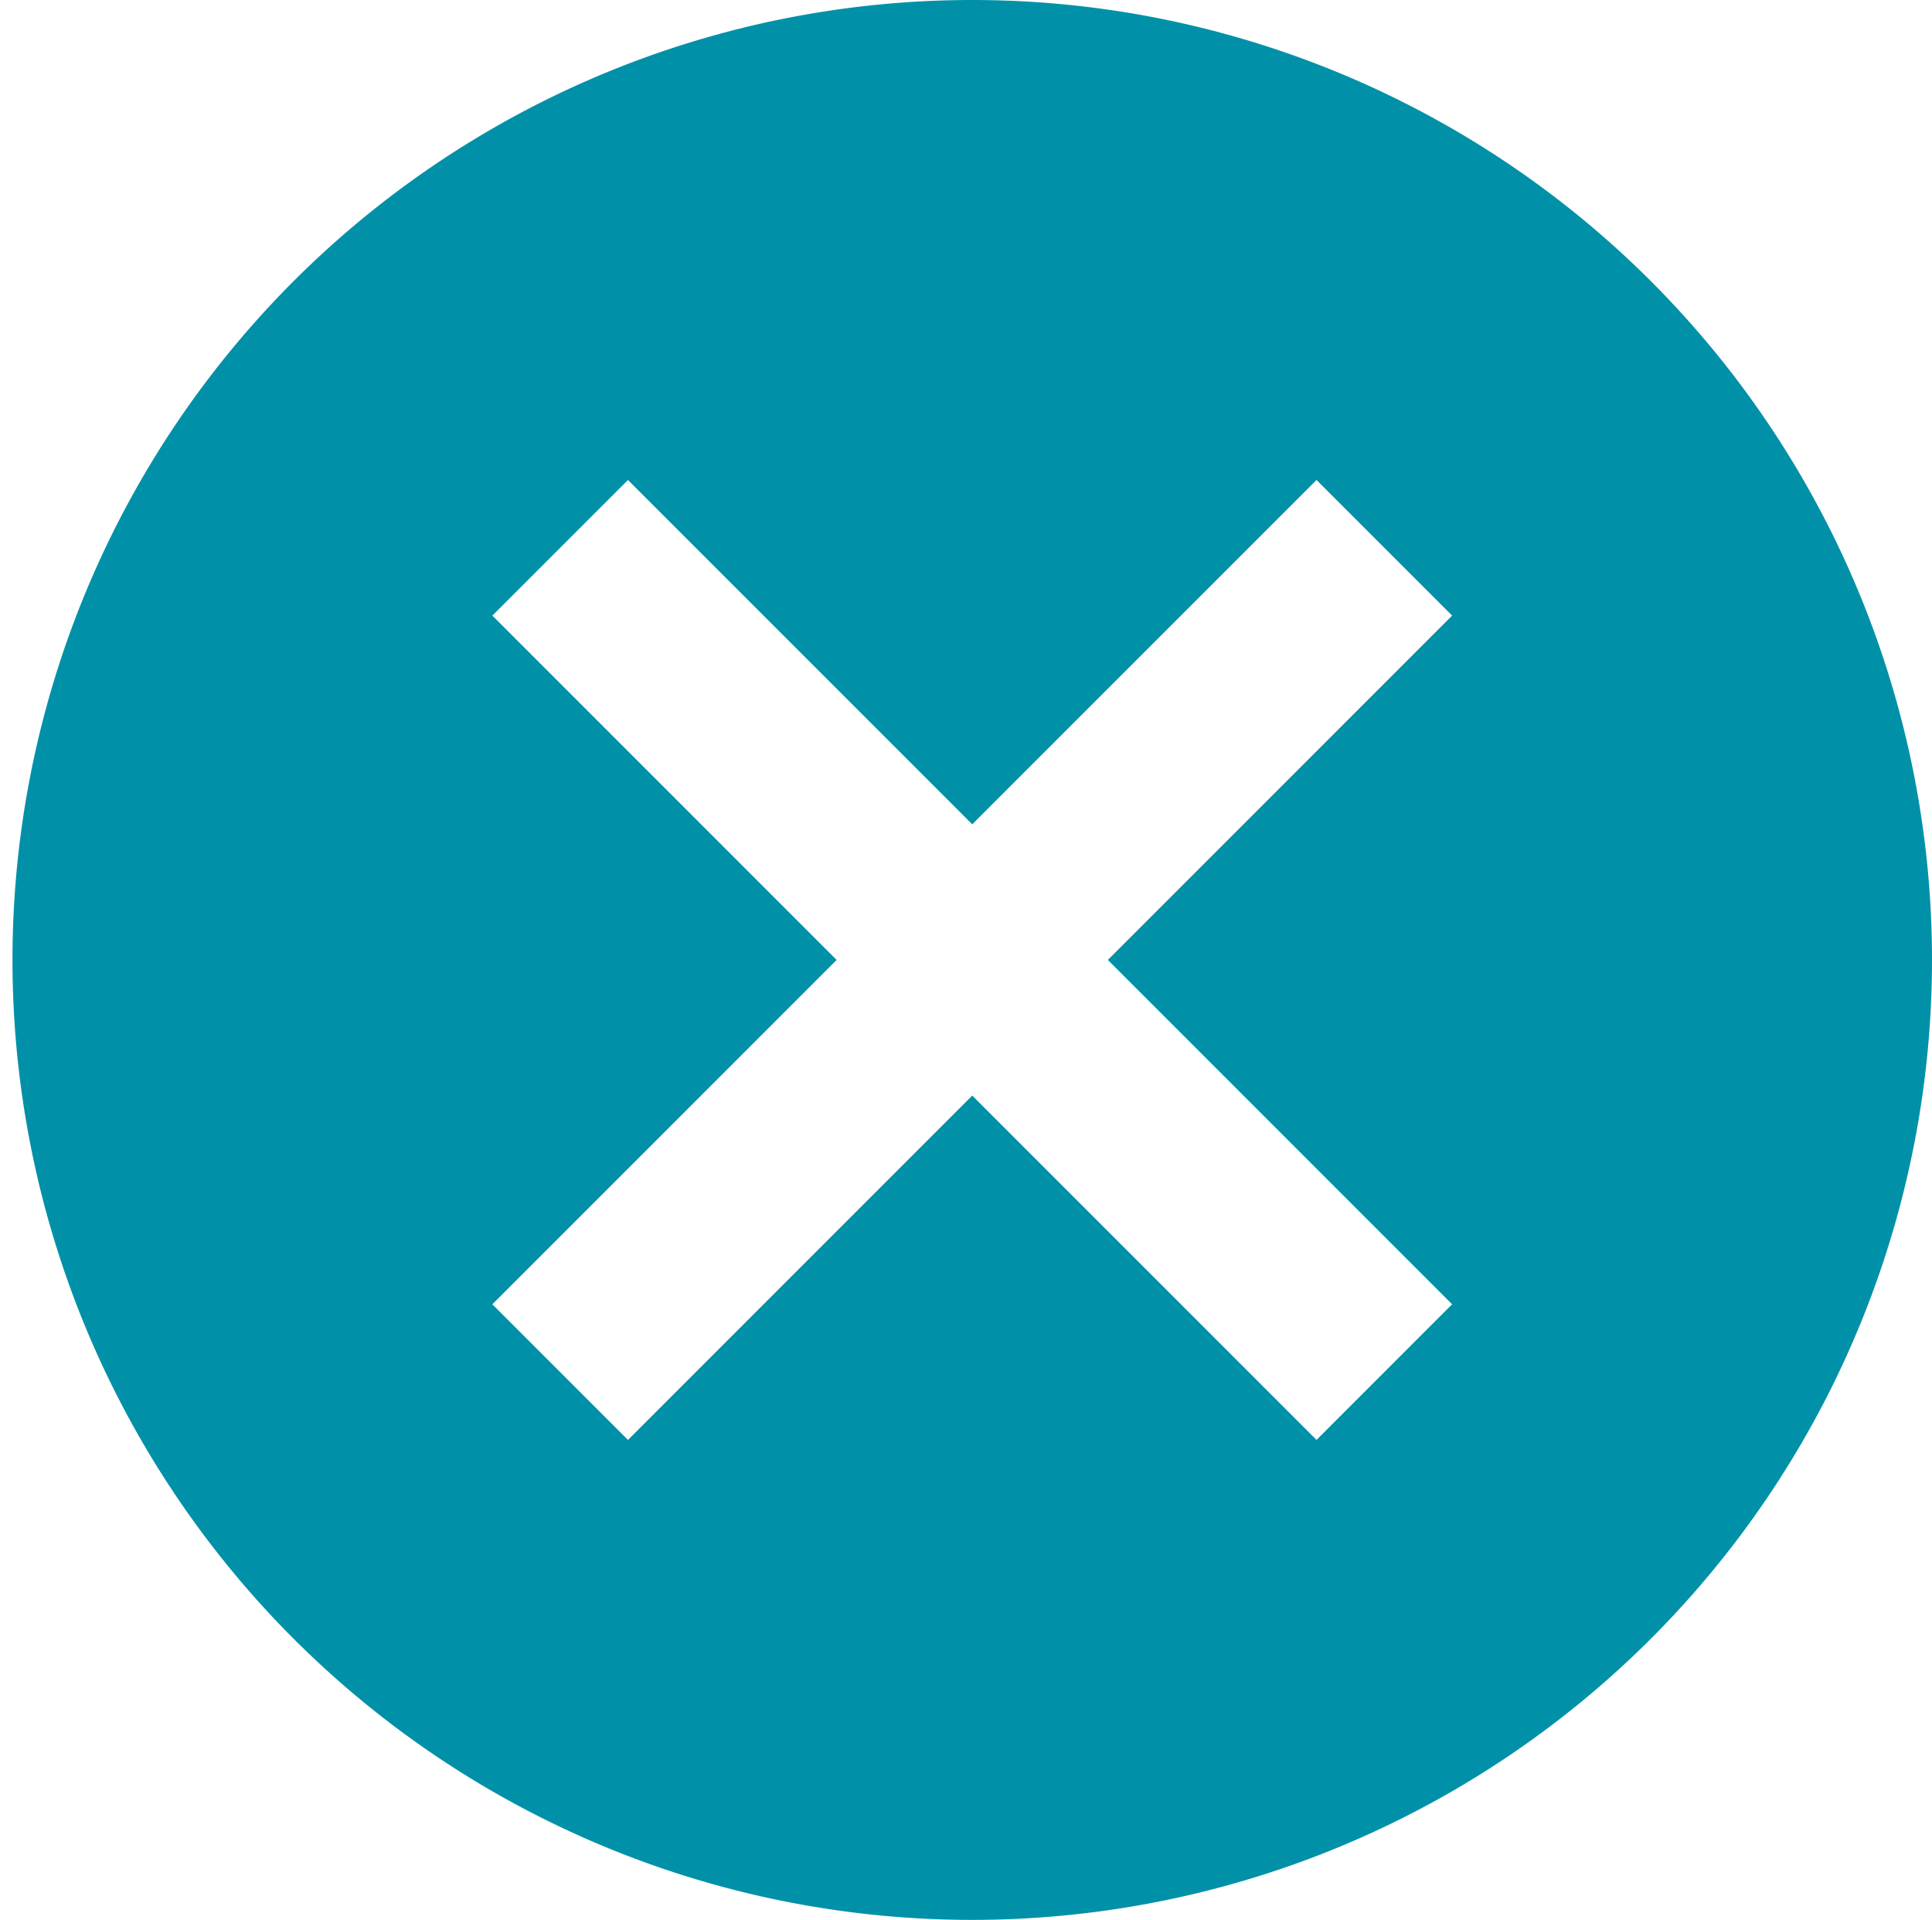 <svg xmlns="http://www.w3.org/2000/svg" width="14.091" height="14" viewBox="0 0 14.091 14"><defs><style>.a345{fill:none;}.b345{fill:#0091a8;fill-rule:evenodd;}</style></defs><g transform="translate(0.091)"><rect class="a345" width="14" height="14" transform="translate(-0.091)"></rect><path class="b345" d="M151.389-13.6l-.989.989-2.511-2.511-2.511,2.511-.989-.989,2.511-2.511-2.511-2.511.989-.989,2.511,2.511,2.511-2.511.989.989-2.511,2.511Zm-3.5-9.511a7,7,0,0,0-7,7,7,7,0,0,0,7,7,7,7,0,0,0,7-7,7,7,0,0,0-7-7Z" transform="translate(-140.889 23.111)"></path></g></svg>